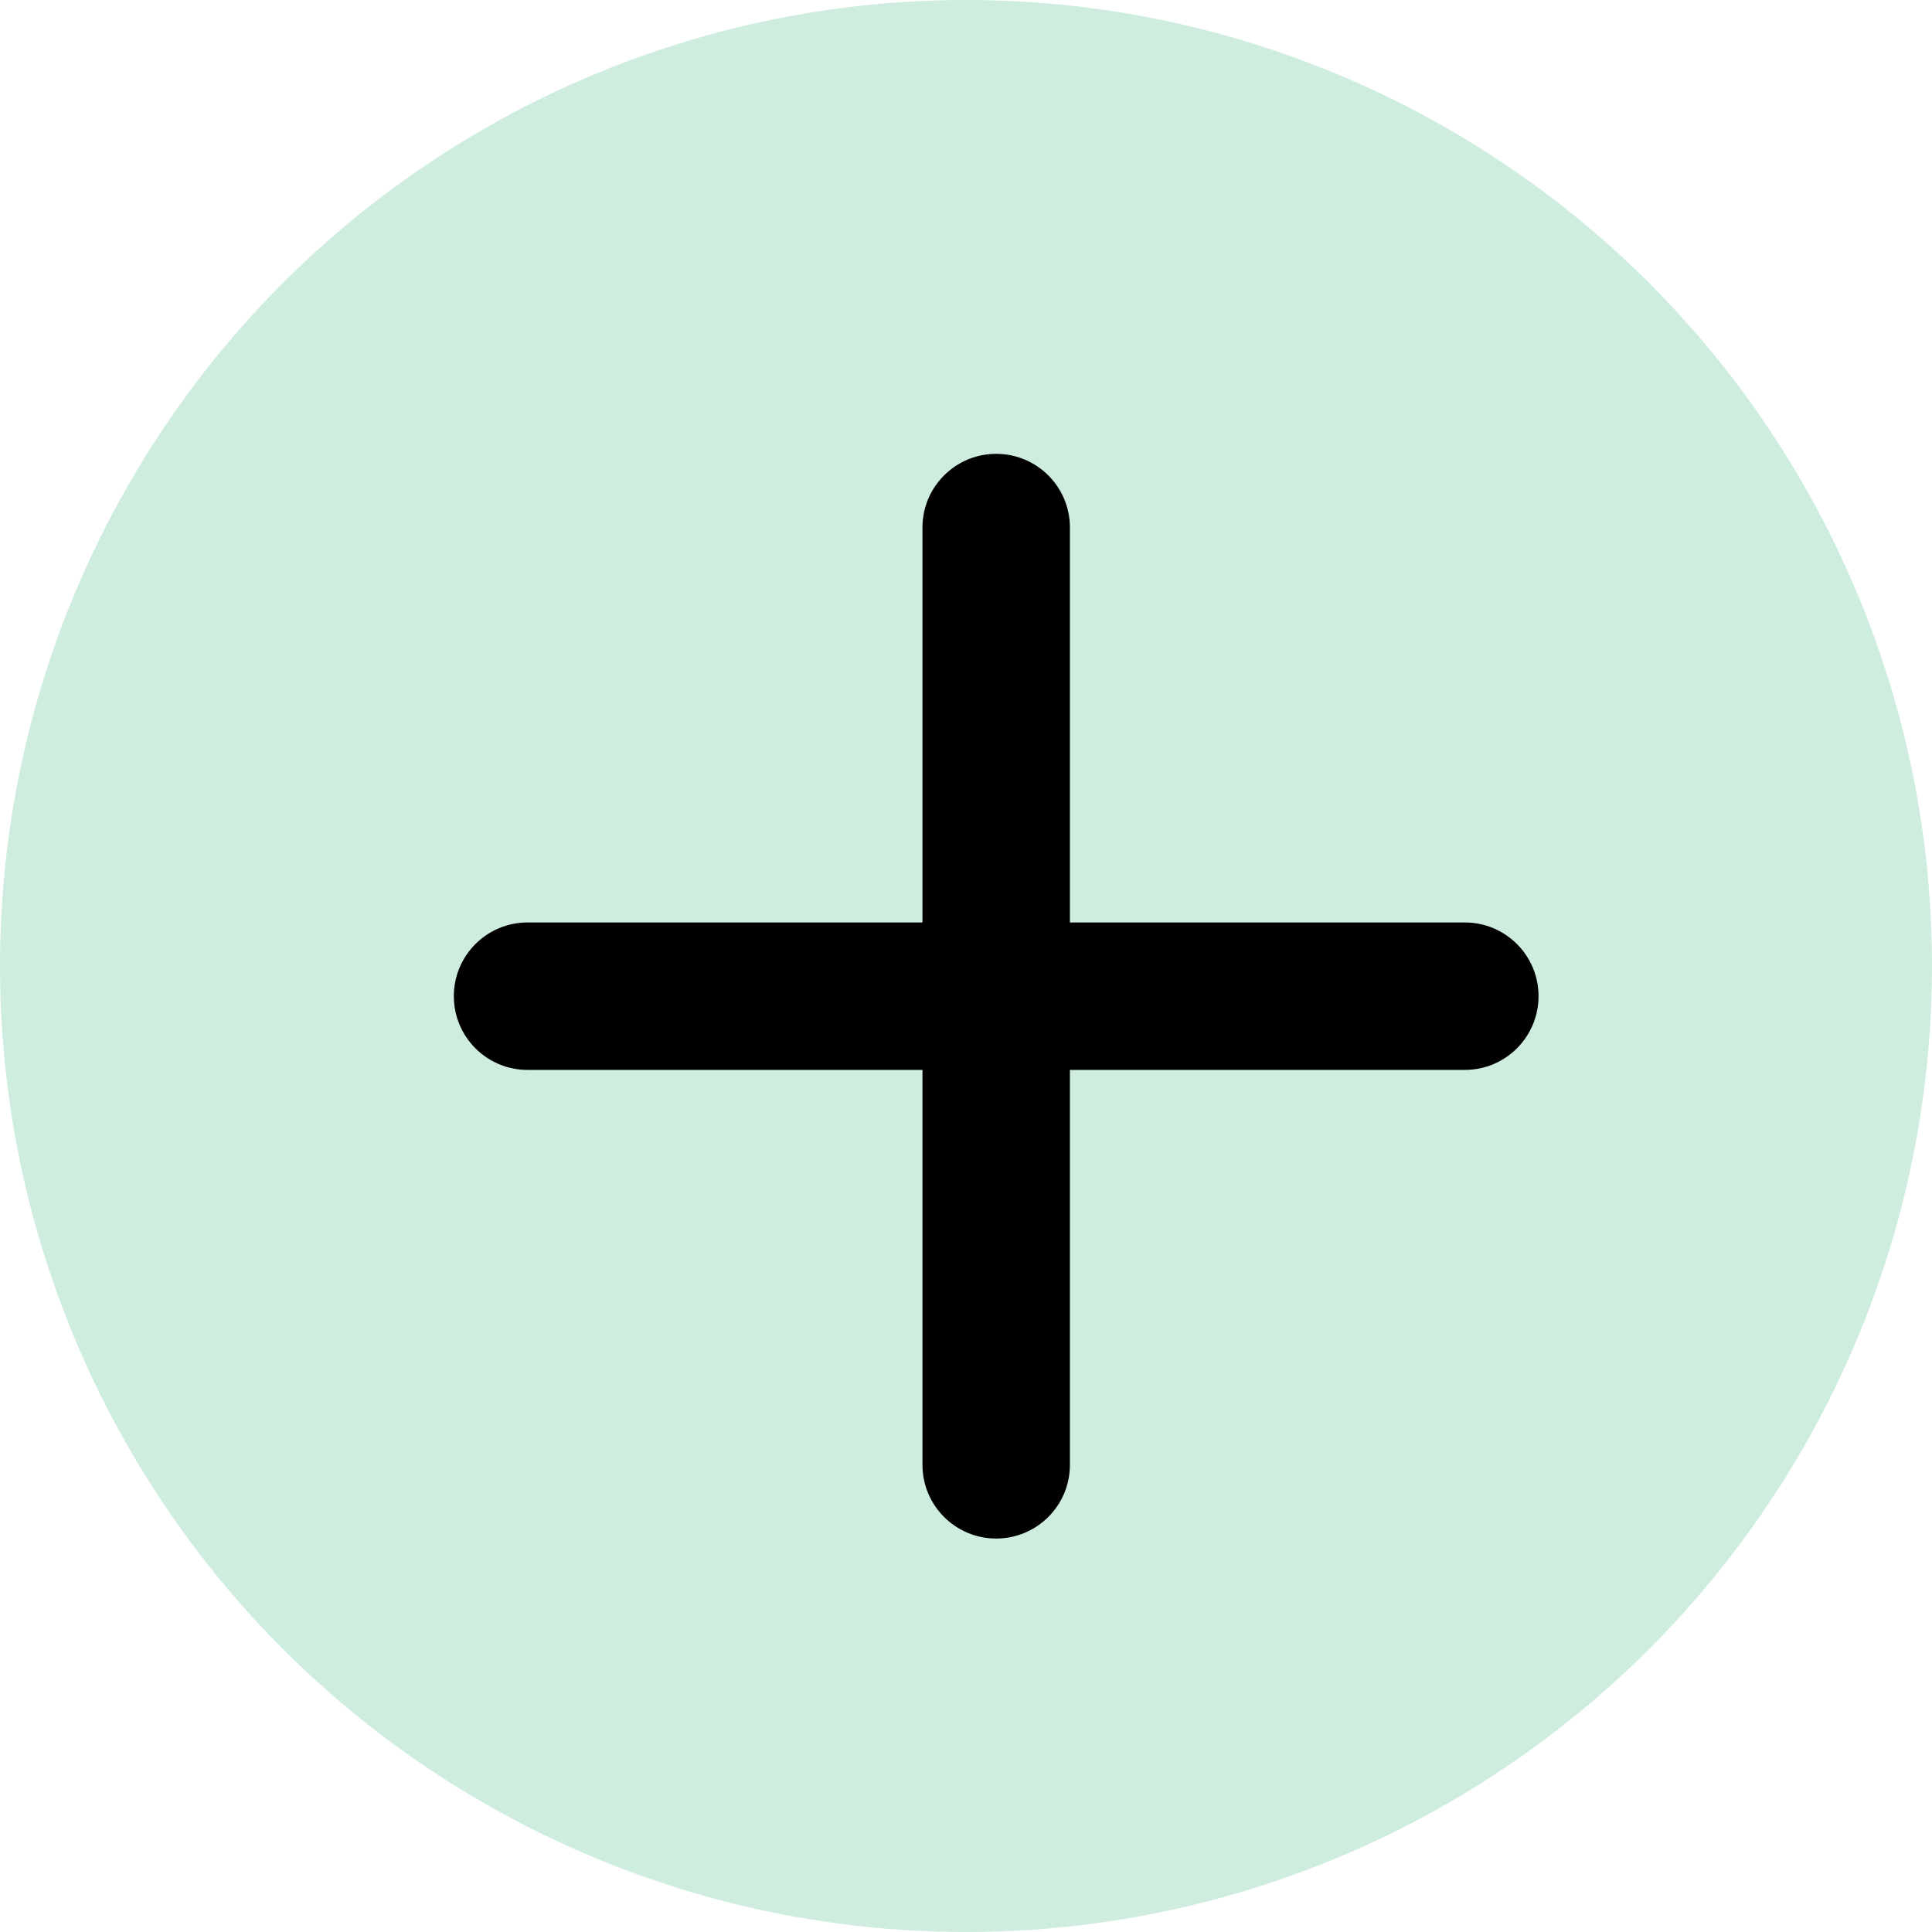 <svg width="32" height="32" viewBox="0 0 32 32" fill="none" xmlns="http://www.w3.org/2000/svg">
<circle cx="16" cy="16" r="16" fill="#CEEDDF"/>
<path d="M16.5 25.483C15.826 25.483 15.279 24.937 15.279 24.263V8.737C15.279 8.063 15.826 7.517 16.5 7.517C17.174 7.517 17.721 8.063 17.721 8.737V24.263C17.721 24.937 17.174 25.483 16.5 25.483Z" fill="black"/>
<path d="M24.263 17.721H8.737C8.063 17.721 7.517 17.174 7.517 16.5C7.517 15.826 8.063 15.279 8.737 15.279H24.263C24.937 15.279 25.483 15.826 25.483 16.5C25.483 17.174 24.937 17.721 24.263 17.721Z" fill="black"/>
</svg>
